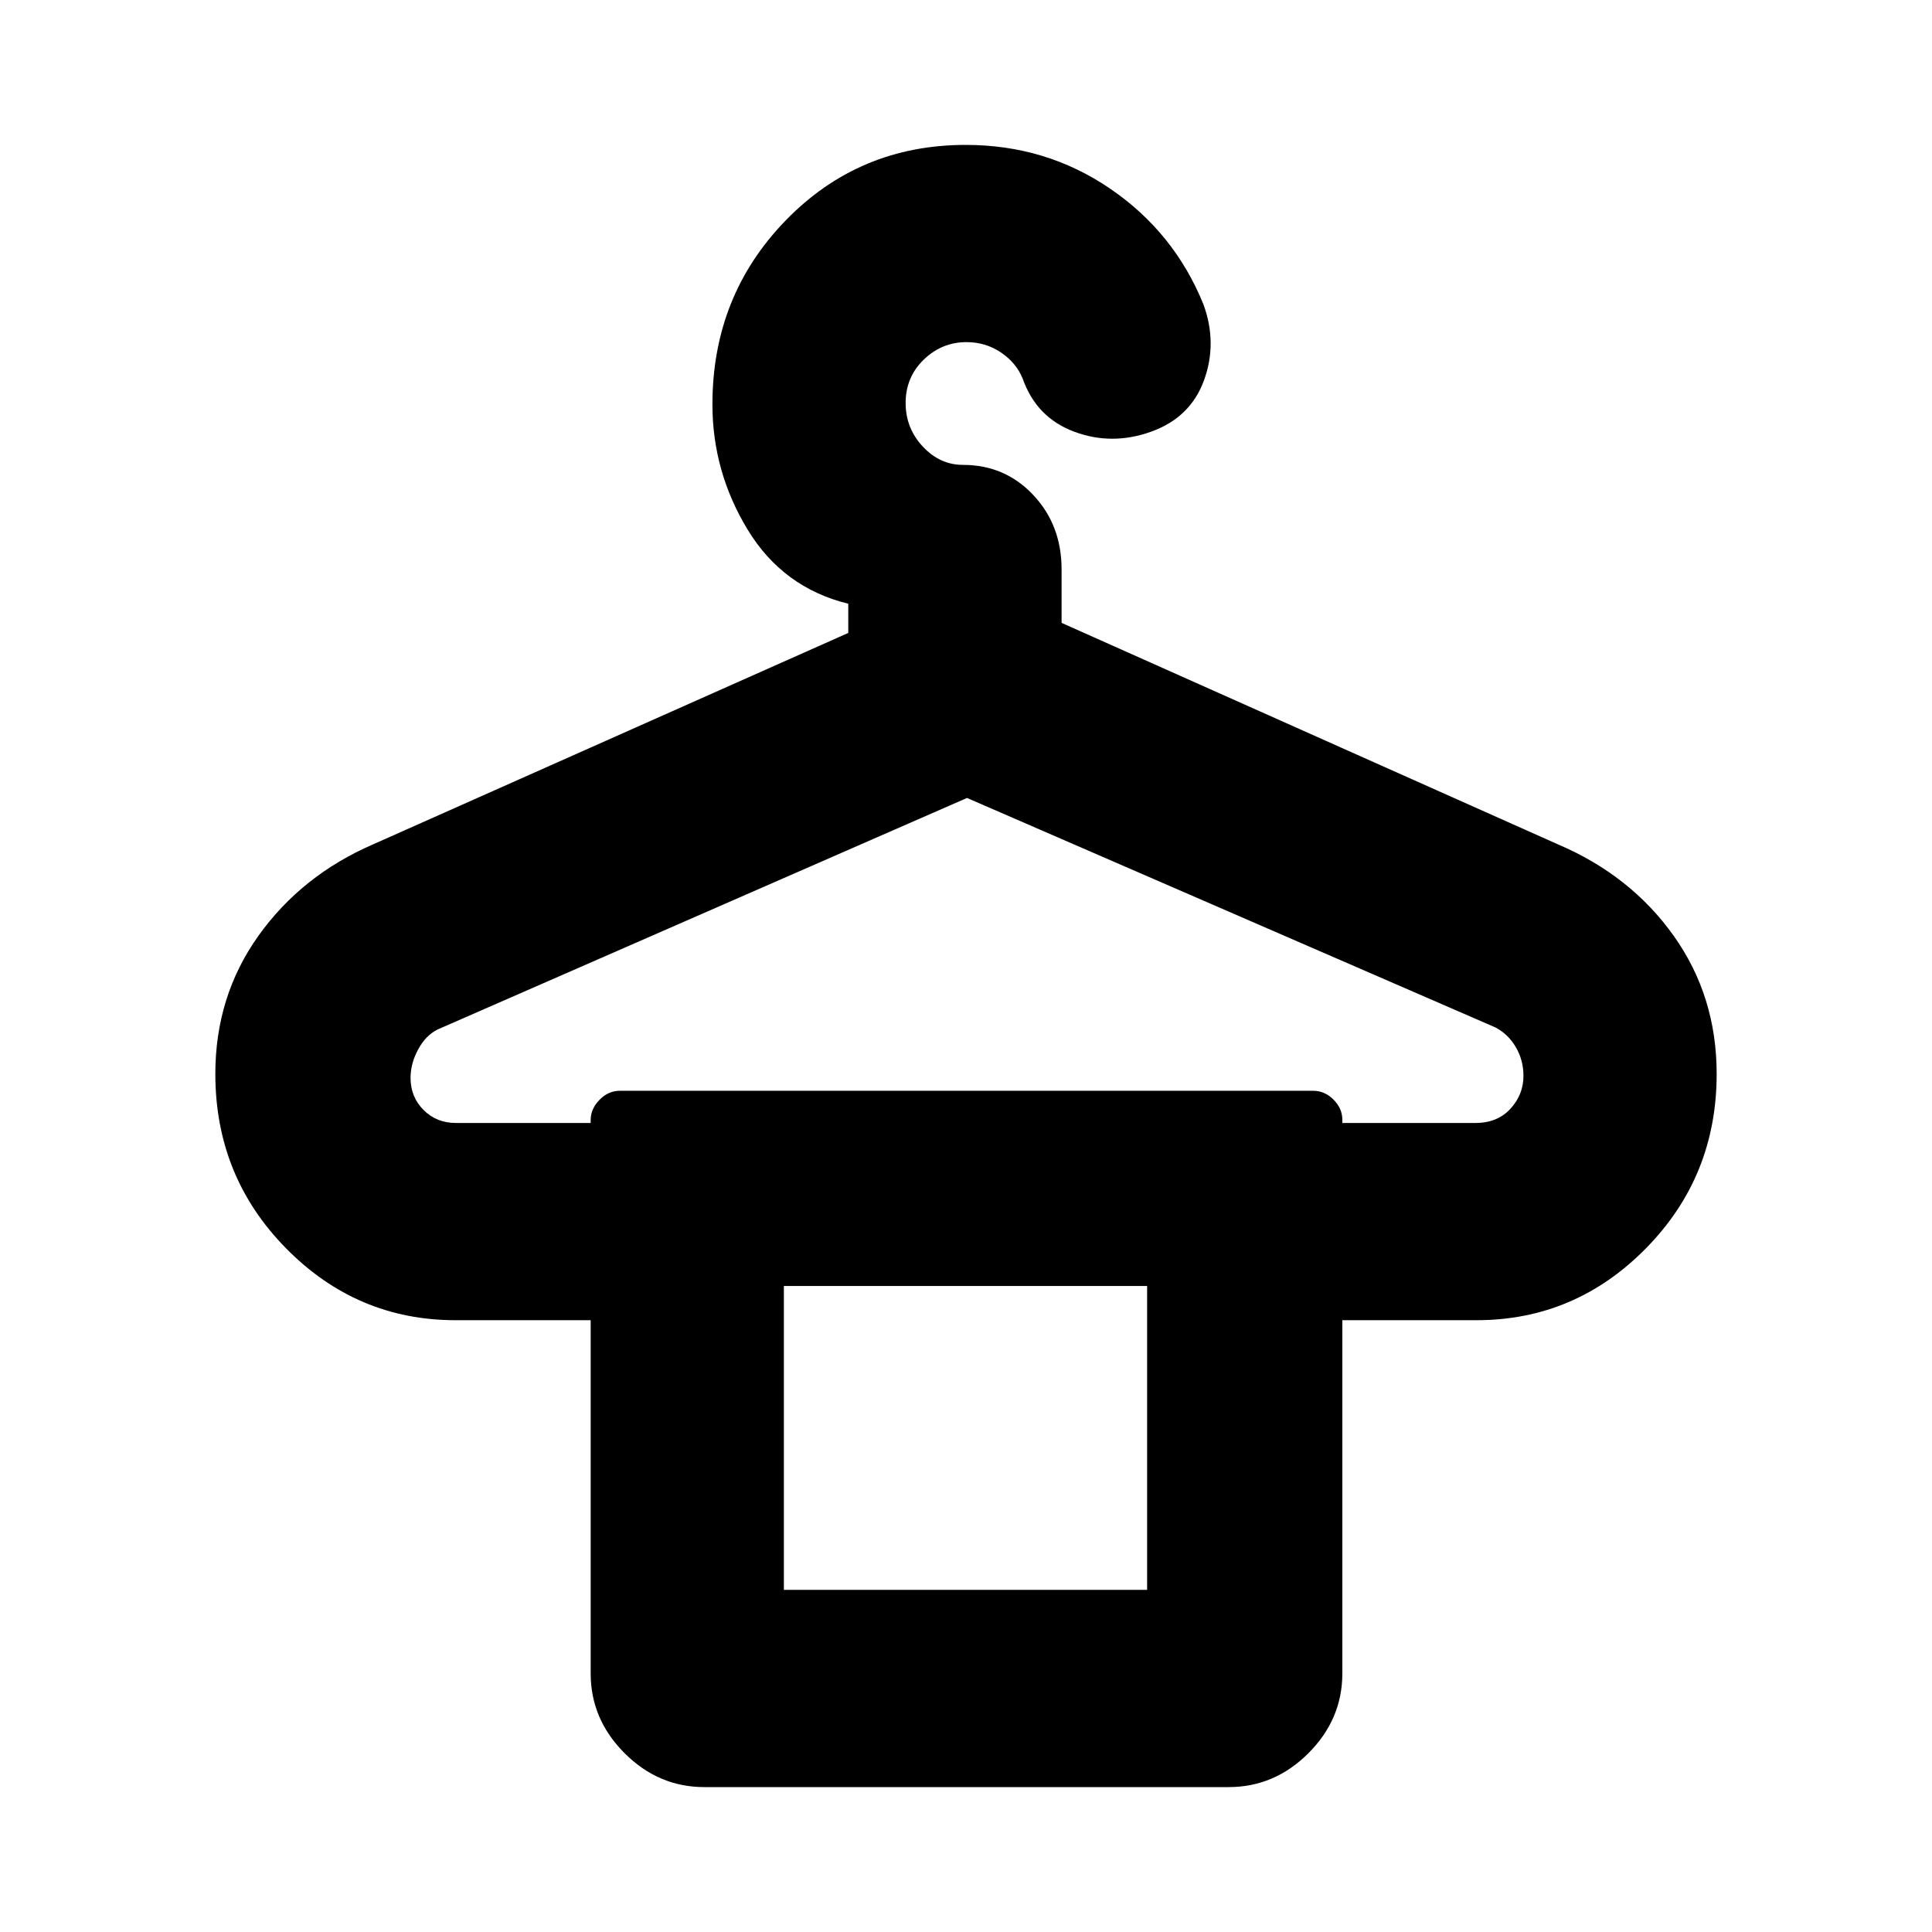 <svg xmlns="http://www.w3.org/2000/svg" height="20" viewBox="0 -960 960 960" width="20"><path d="M226.5-402h67v-1.5q0-5.5 4.39-10 4.38-4.5 10.11-4.5h344.5q5.73 0 10.11 4.39 4.39 4.38 4.39 10.11v1.5h66.11q10.95 0 17.42-7.07 6.47-7.06 6.47-16.36 0-7.7-3.75-14.16-3.75-6.47-10.13-9.86L480.5-563.5l-263 115.02q-6 2.98-9.75 9.98T204-424.43q0 9.52 6.47 15.98 6.47 6.45 16.03 6.45Zm163 232H570v-151H389.5v151ZM572-745.5q-19.5 7-38.25 0t-25.58-26.35q-3.24-7.95-10.87-13.05-7.63-5.1-17.02-5.1-12.28 0-21.28 8.7-9 8.71-9 21.57 0 12.44 8.51 21.59 8.51 9.14 19.99 9.14 20.83 0 34.91 14.95Q527.5-699.1 527.5-677v26.5l246.5 110q36.26 15.43 57.63 45.47Q853-465 853-426.39q0 50.99-35.15 86.69-35.14 35.7-84.2 35.7H667v175.5q0 22.8-16.85 39.65Q633.3-72 610.5-72H350q-22.8 0-39.65-16.85-16.85-16.85-16.85-39.65V-304h-67.15q-49.06 0-84.2-35.7Q107-375.4 107-426.39q0-38.61 21.43-68.64t57.07-45.47l236-105V-660q-32.5-8-50-36.82-17.5-28.81-17.5-62.22 0-53.96 36.43-91.46 36.44-37.5 89.44-37.5 39.89 0 71.76 21.75Q583.5-844.5 598-808.72q7 19.22.25 37.72T572-745.5ZM389.5-321H570 389.5Z"/></svg>